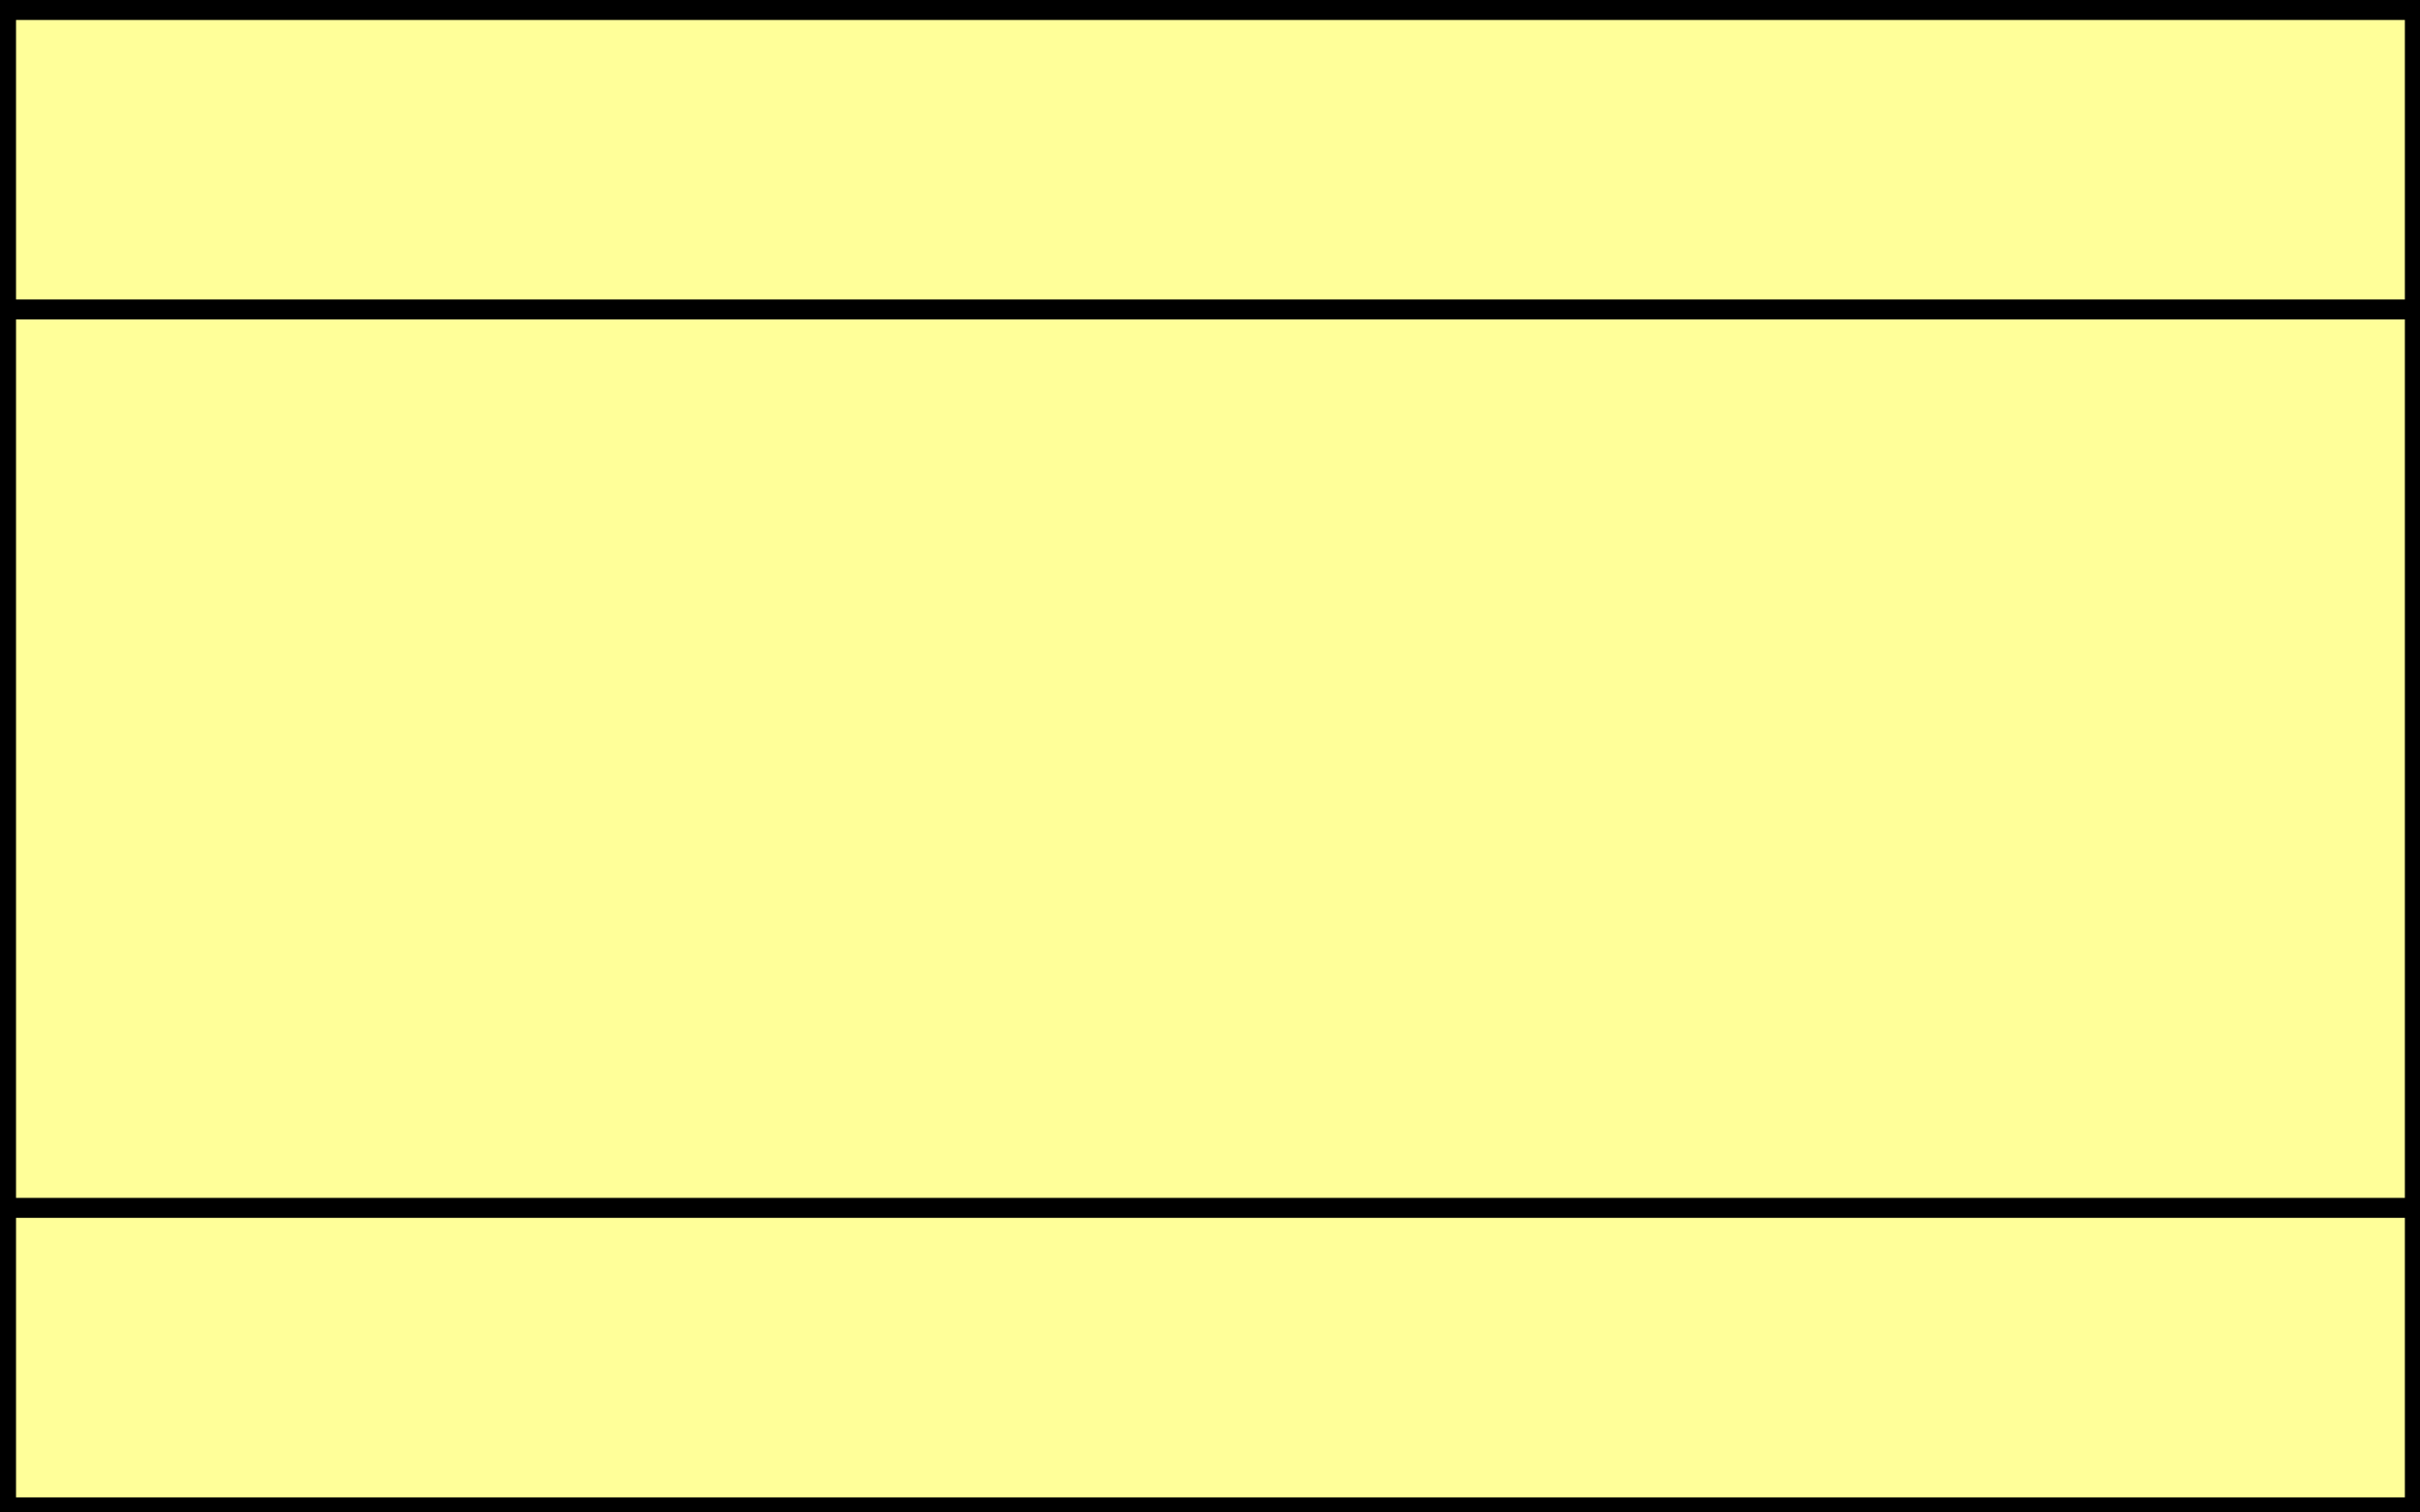<?xml version="1.0" encoding="UTF-8" standalone="no"?>
<!-- Do not edit this file with editors other than diagrams.net -->

<svg
   version="1.1"
   width="16"
   height="10"
   viewBox="-0.5 -0.5 16 10"
   content="&lt;mxfile host=&quot;app.diagrams.net&quot; modified=&quot;2022-10-04T14:15:27.202Z&quot; agent=&quot;5.0 (Macintosh; Intel Mac OS X 10_15_7) AppleWebKit/537.36 (KHTML, like Gecko) Chrome/105.0.0.0 Safari/537.36&quot; etag=&quot;OybGRGy5ytyymPrcKQiQ&quot; version=&quot;20.3.3&quot; type=&quot;google&quot;&gt;&lt;diagram id=&quot;778w15AYFSOJFo1Sre1H&quot; name=&quot;Page-1&quot;&gt;jZPBboMwDIafhmMrQtR2HFfarZed0FRptwhcEikhLHUH3dMvFAeKqkrjQvLlt5P8diKeme7diUZ+2BJ0lMRlF/FdlCSMp2v/68l1IC8sHkDlVEmiCeTqFwgG2UWVcJ4J0VqNqpnDwtY1FDhjwjnbzmUnq+e7NqKCB5AXQj/SoypR0i1W8cQPoCoZdmYxrRgRxATOUpS2vUN8H/HMWYvDyHQZ6N684MsQ9/ZkdTyYgxr/E5B/f77ihrn14pjIGL5SZQ4LRml+hL7Qjem0eA0WSDTaj1jEt/aCWtWQjWbHHrZSIeSNKHp969vAs5PSOrPaulsKfvJfmnruTWh6memqvl+WwhVSeauAL30F0Yk+65bOBA6he3pbNnromw+sAXRXL6GAUCBqu2RD83YqIgsaeVfAzYp6h/qmGjNP1voBuRumUxVva3dvge//AA==&lt;/diagram&gt;&lt;/mxfile&gt;"
   id="svg629"
   sodipodi:docname="Contract.svg"
   inkscape:version="1.2.2 (732a01da63, 2022-12-09)"
   xmlns:inkscape="http://www.inkscape.org/namespaces/inkscape"
   xmlns:sodipodi="http://sodipodi.sourceforge.net/DTD/sodipodi-0.dtd"
   xmlns="http://www.w3.org/2000/svg"
   xmlns:svg="http://www.w3.org/2000/svg">
  <rect x="-0.5" y="-0.5" width="16" height="10" fill="#808080" stroke="none"/>
  <sodipodi:namedview
     id="namedview631"
     pagecolor="#ffffff"
     bordercolor="#000000"
     borderopacity="0.25"
     inkscape:showpageshadow="2"
     inkscape:pageopacity="0.0"
     inkscape:pagecheckerboard="0"
     inkscape:deskcolor="#d1d1d1"
     showgrid="false"
     inkscape:zoom="31.94702"
     inkscape:cx="12.912003"
     inkscape:cy="8.1228234"
     inkscape:window-width="1346"
     inkscape:window-height="1230"
     inkscape:window-x="1196"
     inkscape:window-y="449"
     inkscape:window-maximized="0"
     inkscape:current-layer="svg629" />
  <defs
     id="defs619" />
  <g
     id="g627"
     transform="matrix(0.106,0,0,0.132,-0.447,-0.434)">
    <rect
       x="0"
       y="0"
       width="150"
       height="75"
       fill="#ffff99"
       stroke="#000000"
       pointer-events="all"
       id="rect621" />
    <path
       d="M 0,15 H 150"
       fill="none"
       stroke="#000000"
       stroke-miterlimit="10"
       pointer-events="all"
       id="path623" />
    <path
       d="M 0,60 H 150"
       fill="none"
       stroke="#000000"
       stroke-miterlimit="10"
       pointer-events="all"
       id="path625" />
  </g>
</svg>

